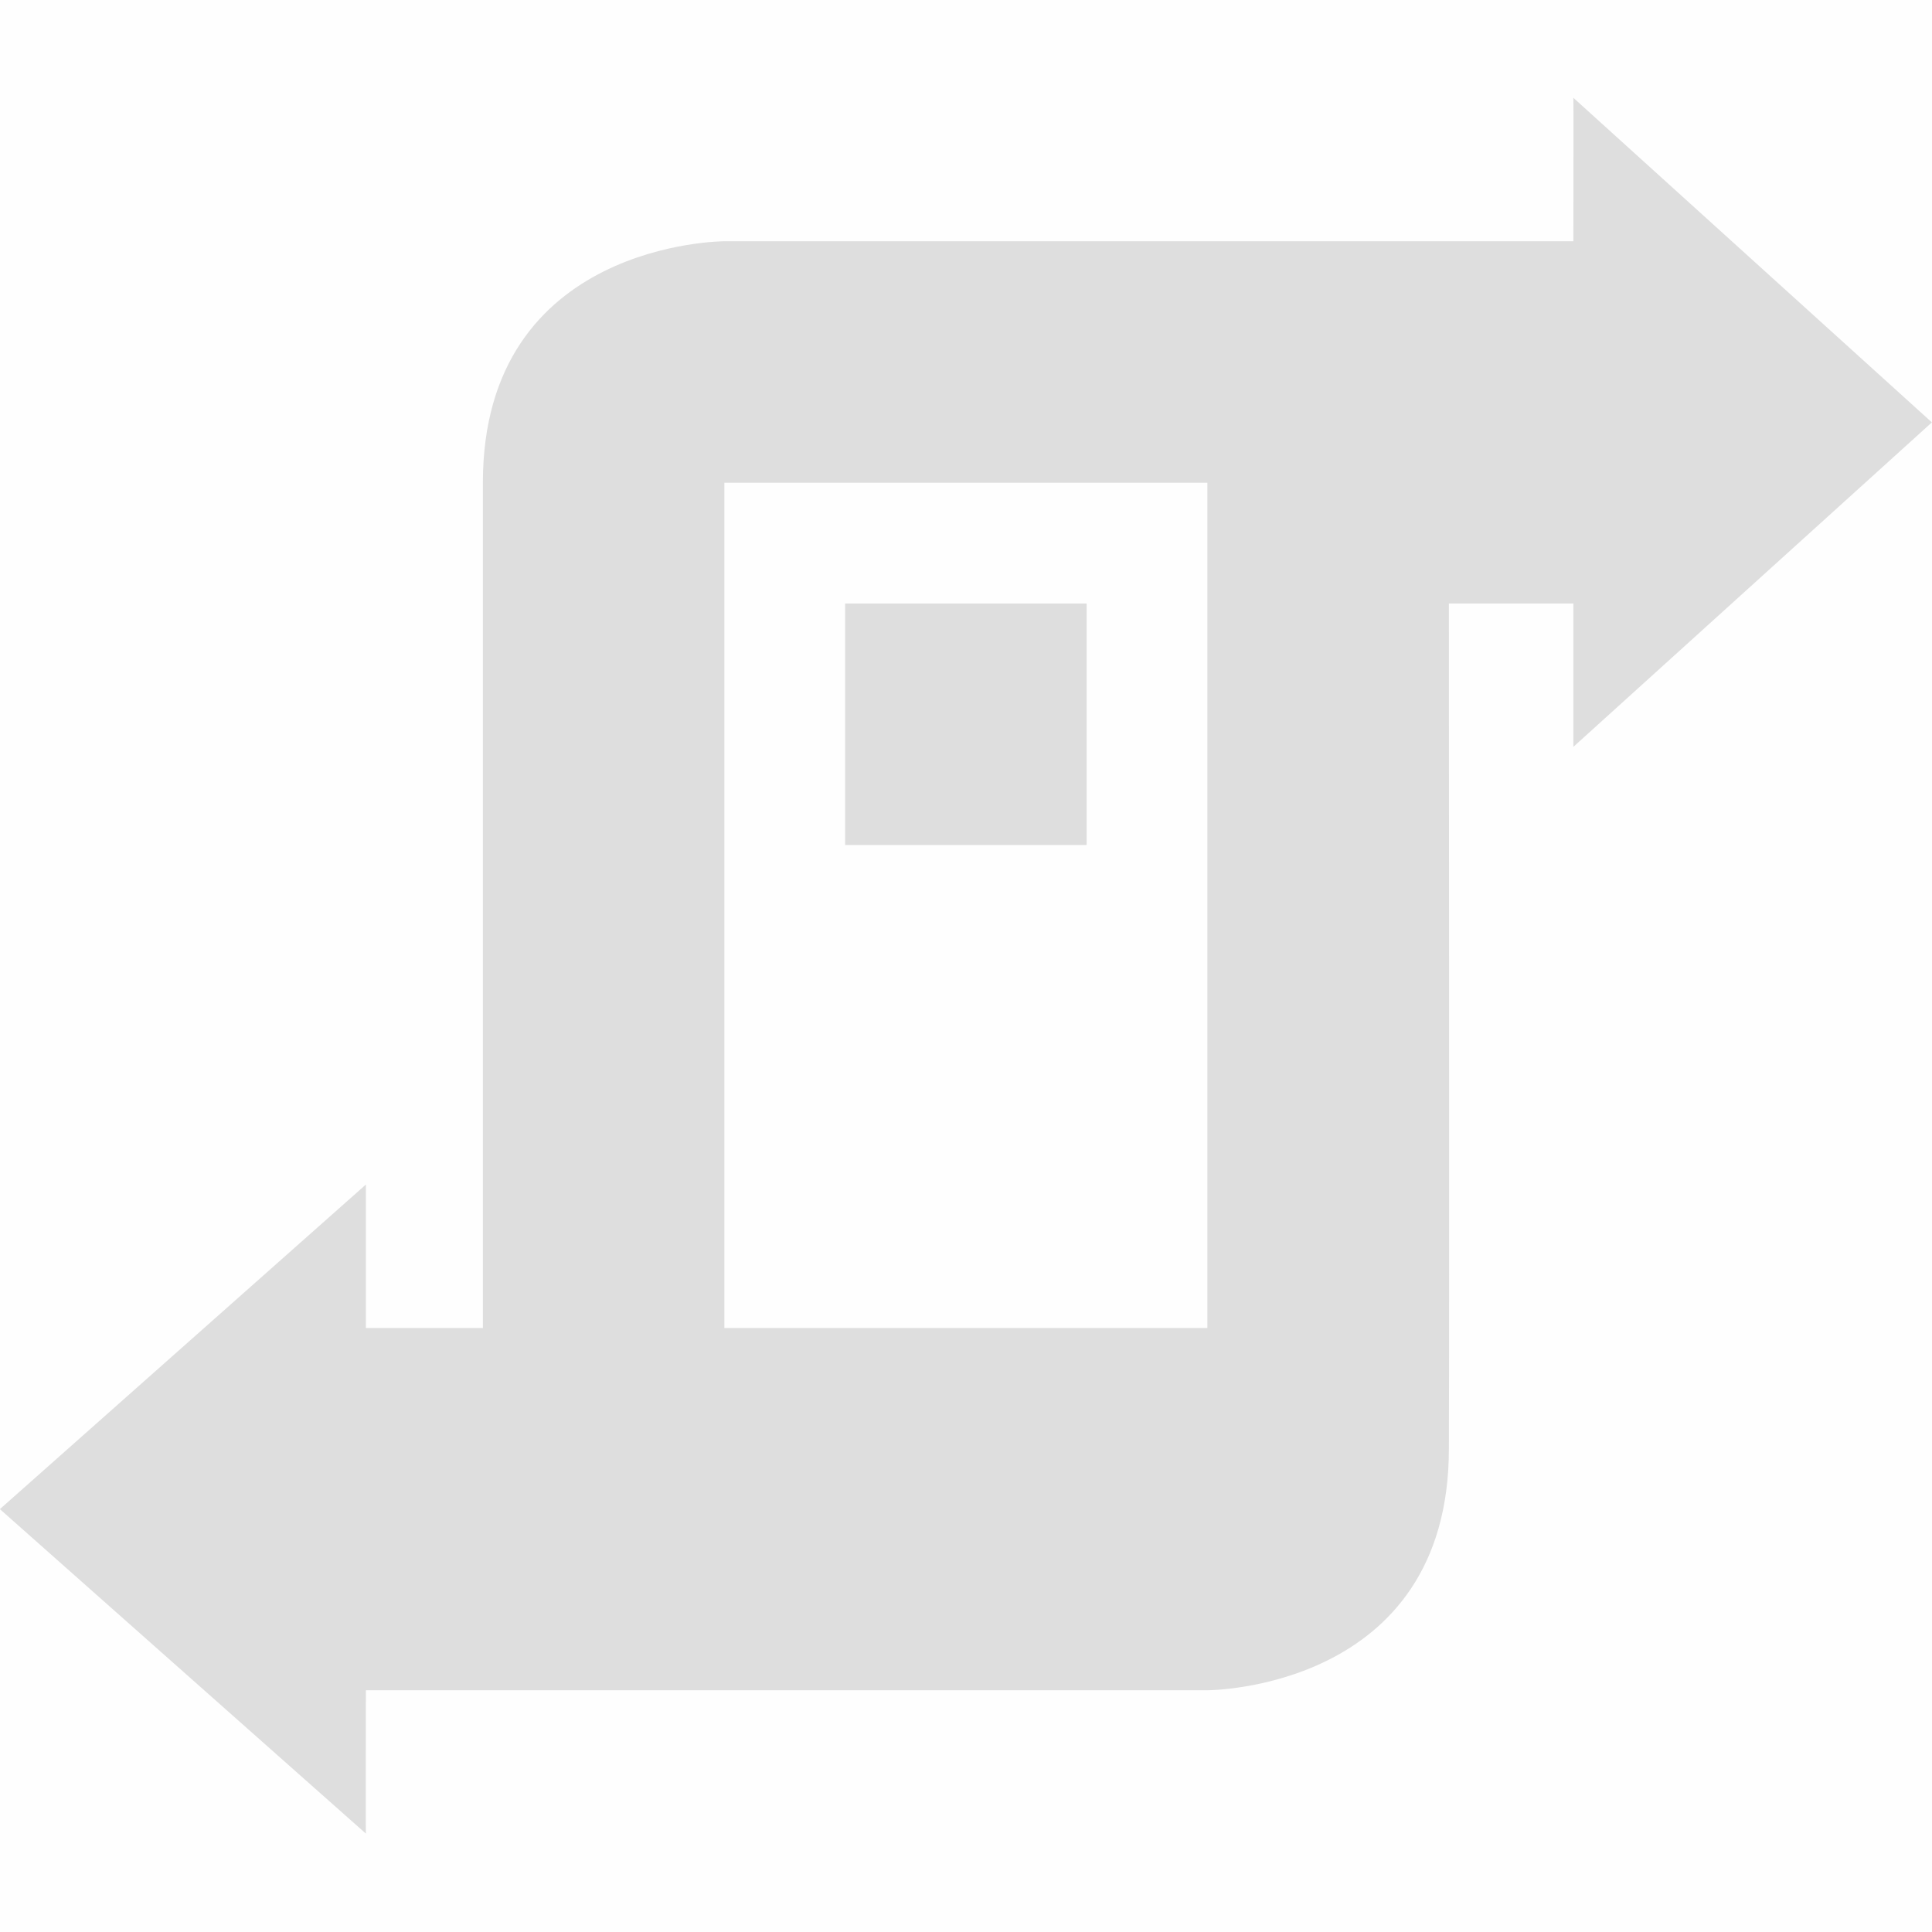 <svg viewBox='0 0 16 16' xmlns='http://www.w3.org/2000/svg'><path color='#000' d='M13.03.81c.002.002 0 .788 0 1.188H5.999s-2 0-2 2v7H3.03V9.81l-3.031 2.688 3.031 2.687c-.002-.002 0-.787 0-1.187h6.969s2 0 2-2c.005-1.429 0-5.179 0-7h1.031v1.187l2.969-2.687zM5.999 3.998h4v7h-4zm1 1v2h2v-2z' fill='#dfdfdf'/><path color='#bebebe' d='M16 0H0v16h16z' fill='gray' fill-opacity='.01'/></svg>
